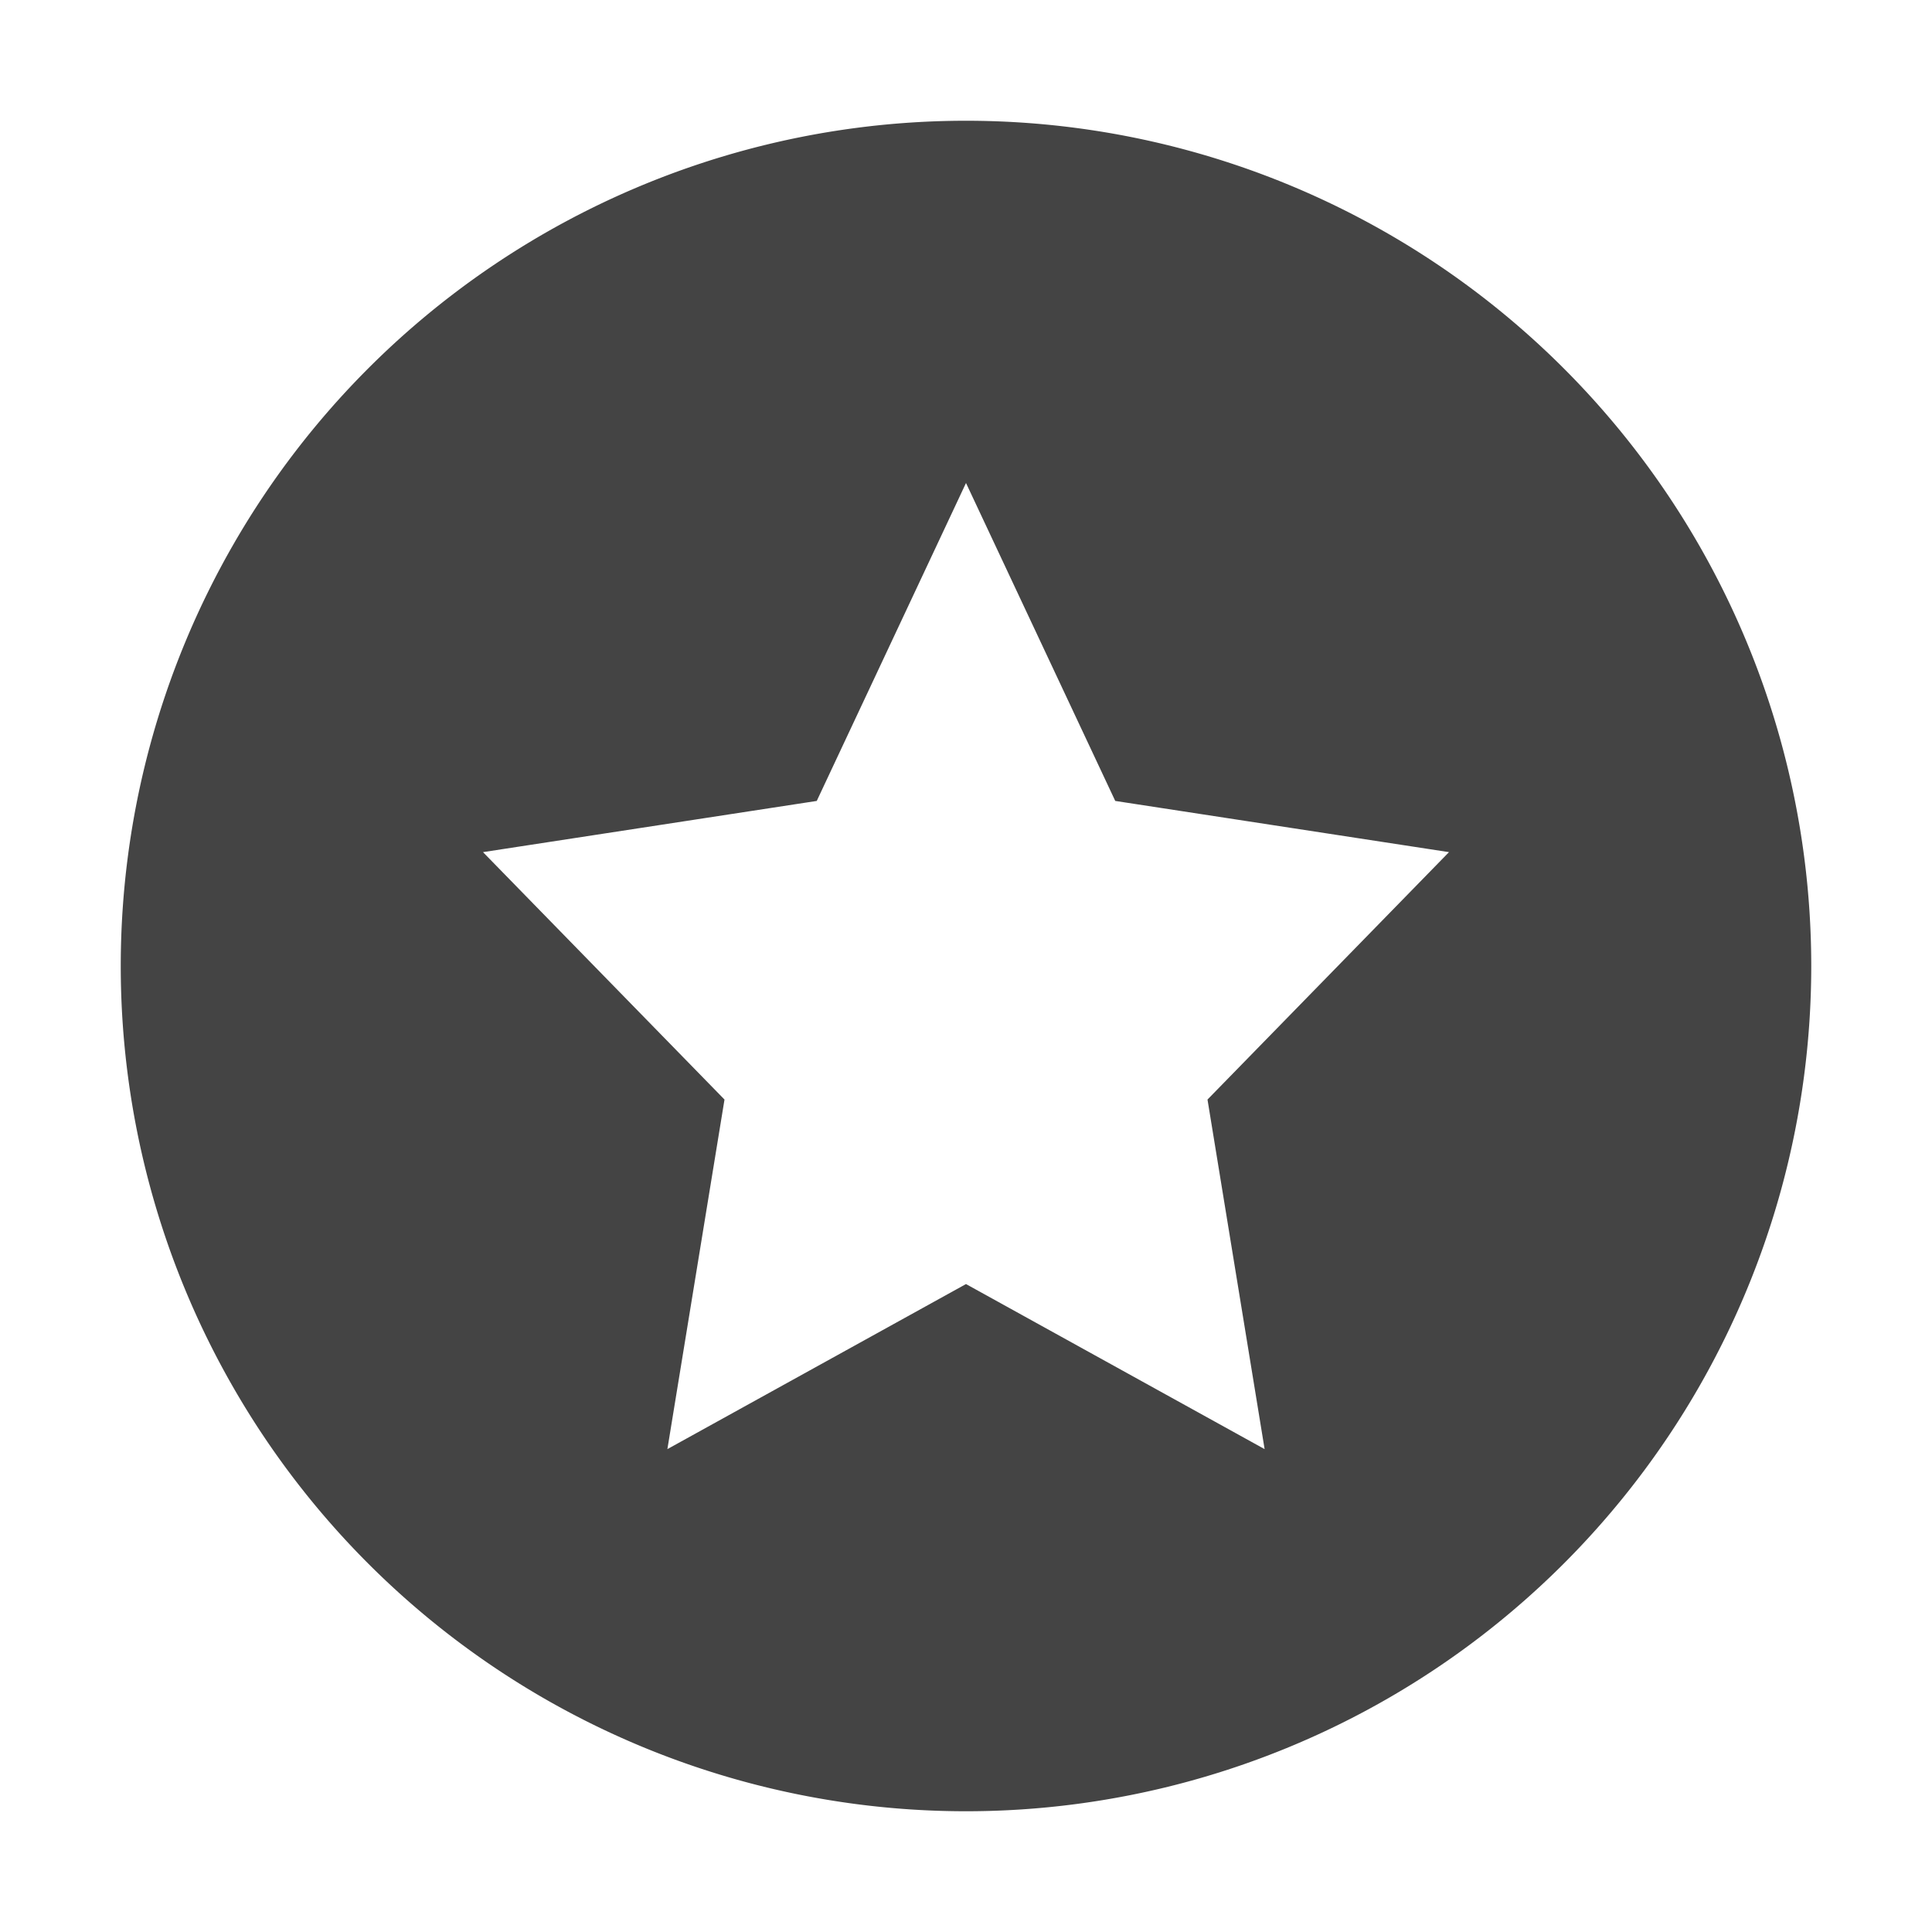 <svg height="16" width="16" xmlns="http://www.w3.org/2000/svg">
  <path d="m8 1a7 7 0 0 0 -7 7 7 7 0 0 0 7 7 7 7 0 0 0 7-7 7 7 0 0 0 -7-7zm0 3 1.236 2.633 2.764.424-2 2.049.473 2.895-2.473-1.367-2.473 1.367.473-2.895-2-2.049 2.764-.424z" fill="#444"/>
</svg>
